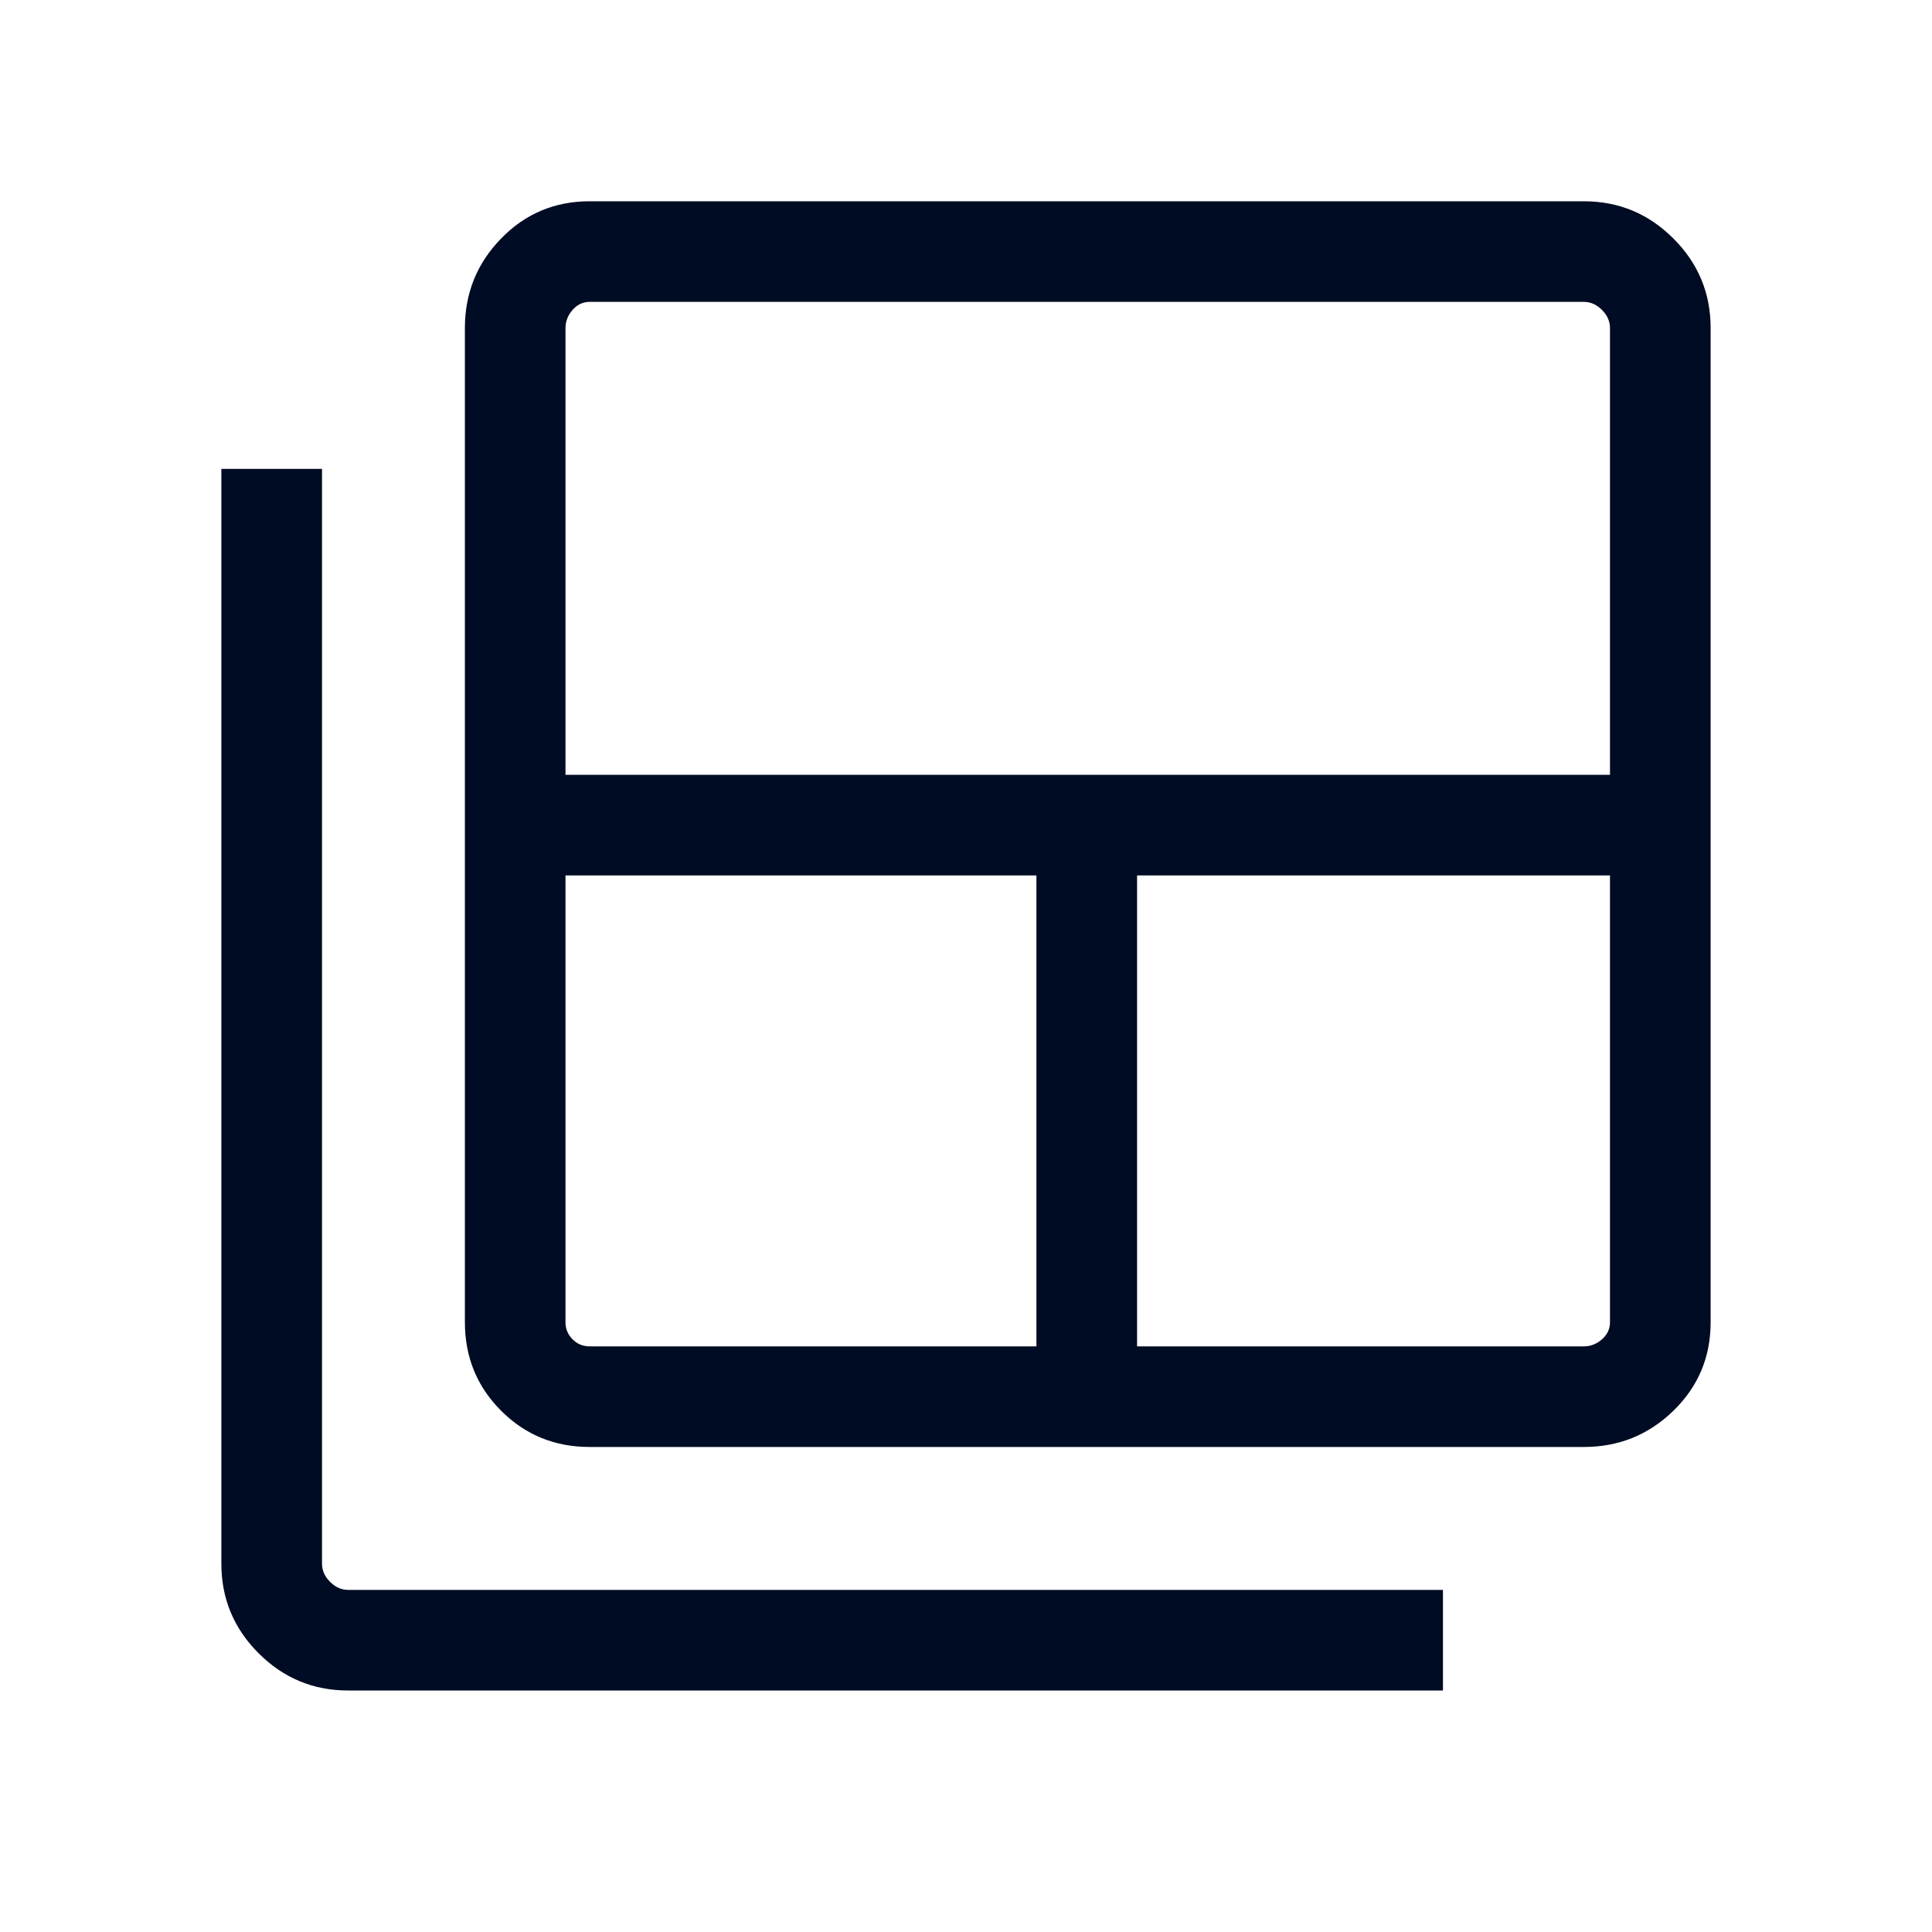 <svg width="40" height="40" viewBox="0 0 40 40" fill="none" xmlns="http://www.w3.org/2000/svg">
<mask id="mask0_293_156" style="mask-type:alpha" maskUnits="userSpaceOnUse" x="0" y="0" width="40" height="40">
<rect width="40" height="40" fill="#D9D9D9"/>
</mask>
<g mask="url(#mask0_293_156)">
<path d="M12.208 27.875H21.458V18.125H11.708V27.375C11.708 27.514 11.757 27.632 11.854 27.729C11.951 27.826 12.069 27.875 12.208 27.875ZM11.708 16.042H33.333V6.792C33.333 6.653 33.278 6.528 33.167 6.417C33.056 6.306 32.931 6.25 32.792 6.25H12.208C12.069 6.25 11.951 6.306 11.854 6.417C11.757 6.528 11.708 6.653 11.708 6.792V16.042ZM23.542 27.875H32.792C32.931 27.875 33.056 27.826 33.167 27.729C33.278 27.632 33.333 27.514 33.333 27.375V18.125H23.542V27.875ZM12.208 29.958C11.486 29.958 10.875 29.708 10.375 29.208C9.875 28.708 9.625 28.097 9.625 27.375V6.792C9.625 6.069 9.875 5.451 10.375 4.938C10.875 4.424 11.486 4.167 12.208 4.167H32.792C33.514 4.167 34.132 4.424 34.646 4.938C35.16 5.451 35.417 6.069 35.417 6.792V27.375C35.417 28.097 35.16 28.708 34.646 29.208C34.132 29.708 33.514 29.958 32.792 29.958H12.208ZM7.208 35C6.486 35 5.868 34.743 5.354 34.229C4.84 33.715 4.583 33.097 4.583 32.375V9.708H6.667V32.375C6.667 32.514 6.722 32.639 6.833 32.75C6.944 32.861 7.069 32.917 7.208 32.917H29.875V35H7.208Z" fill="#000C24"/>
</g>
</svg>
